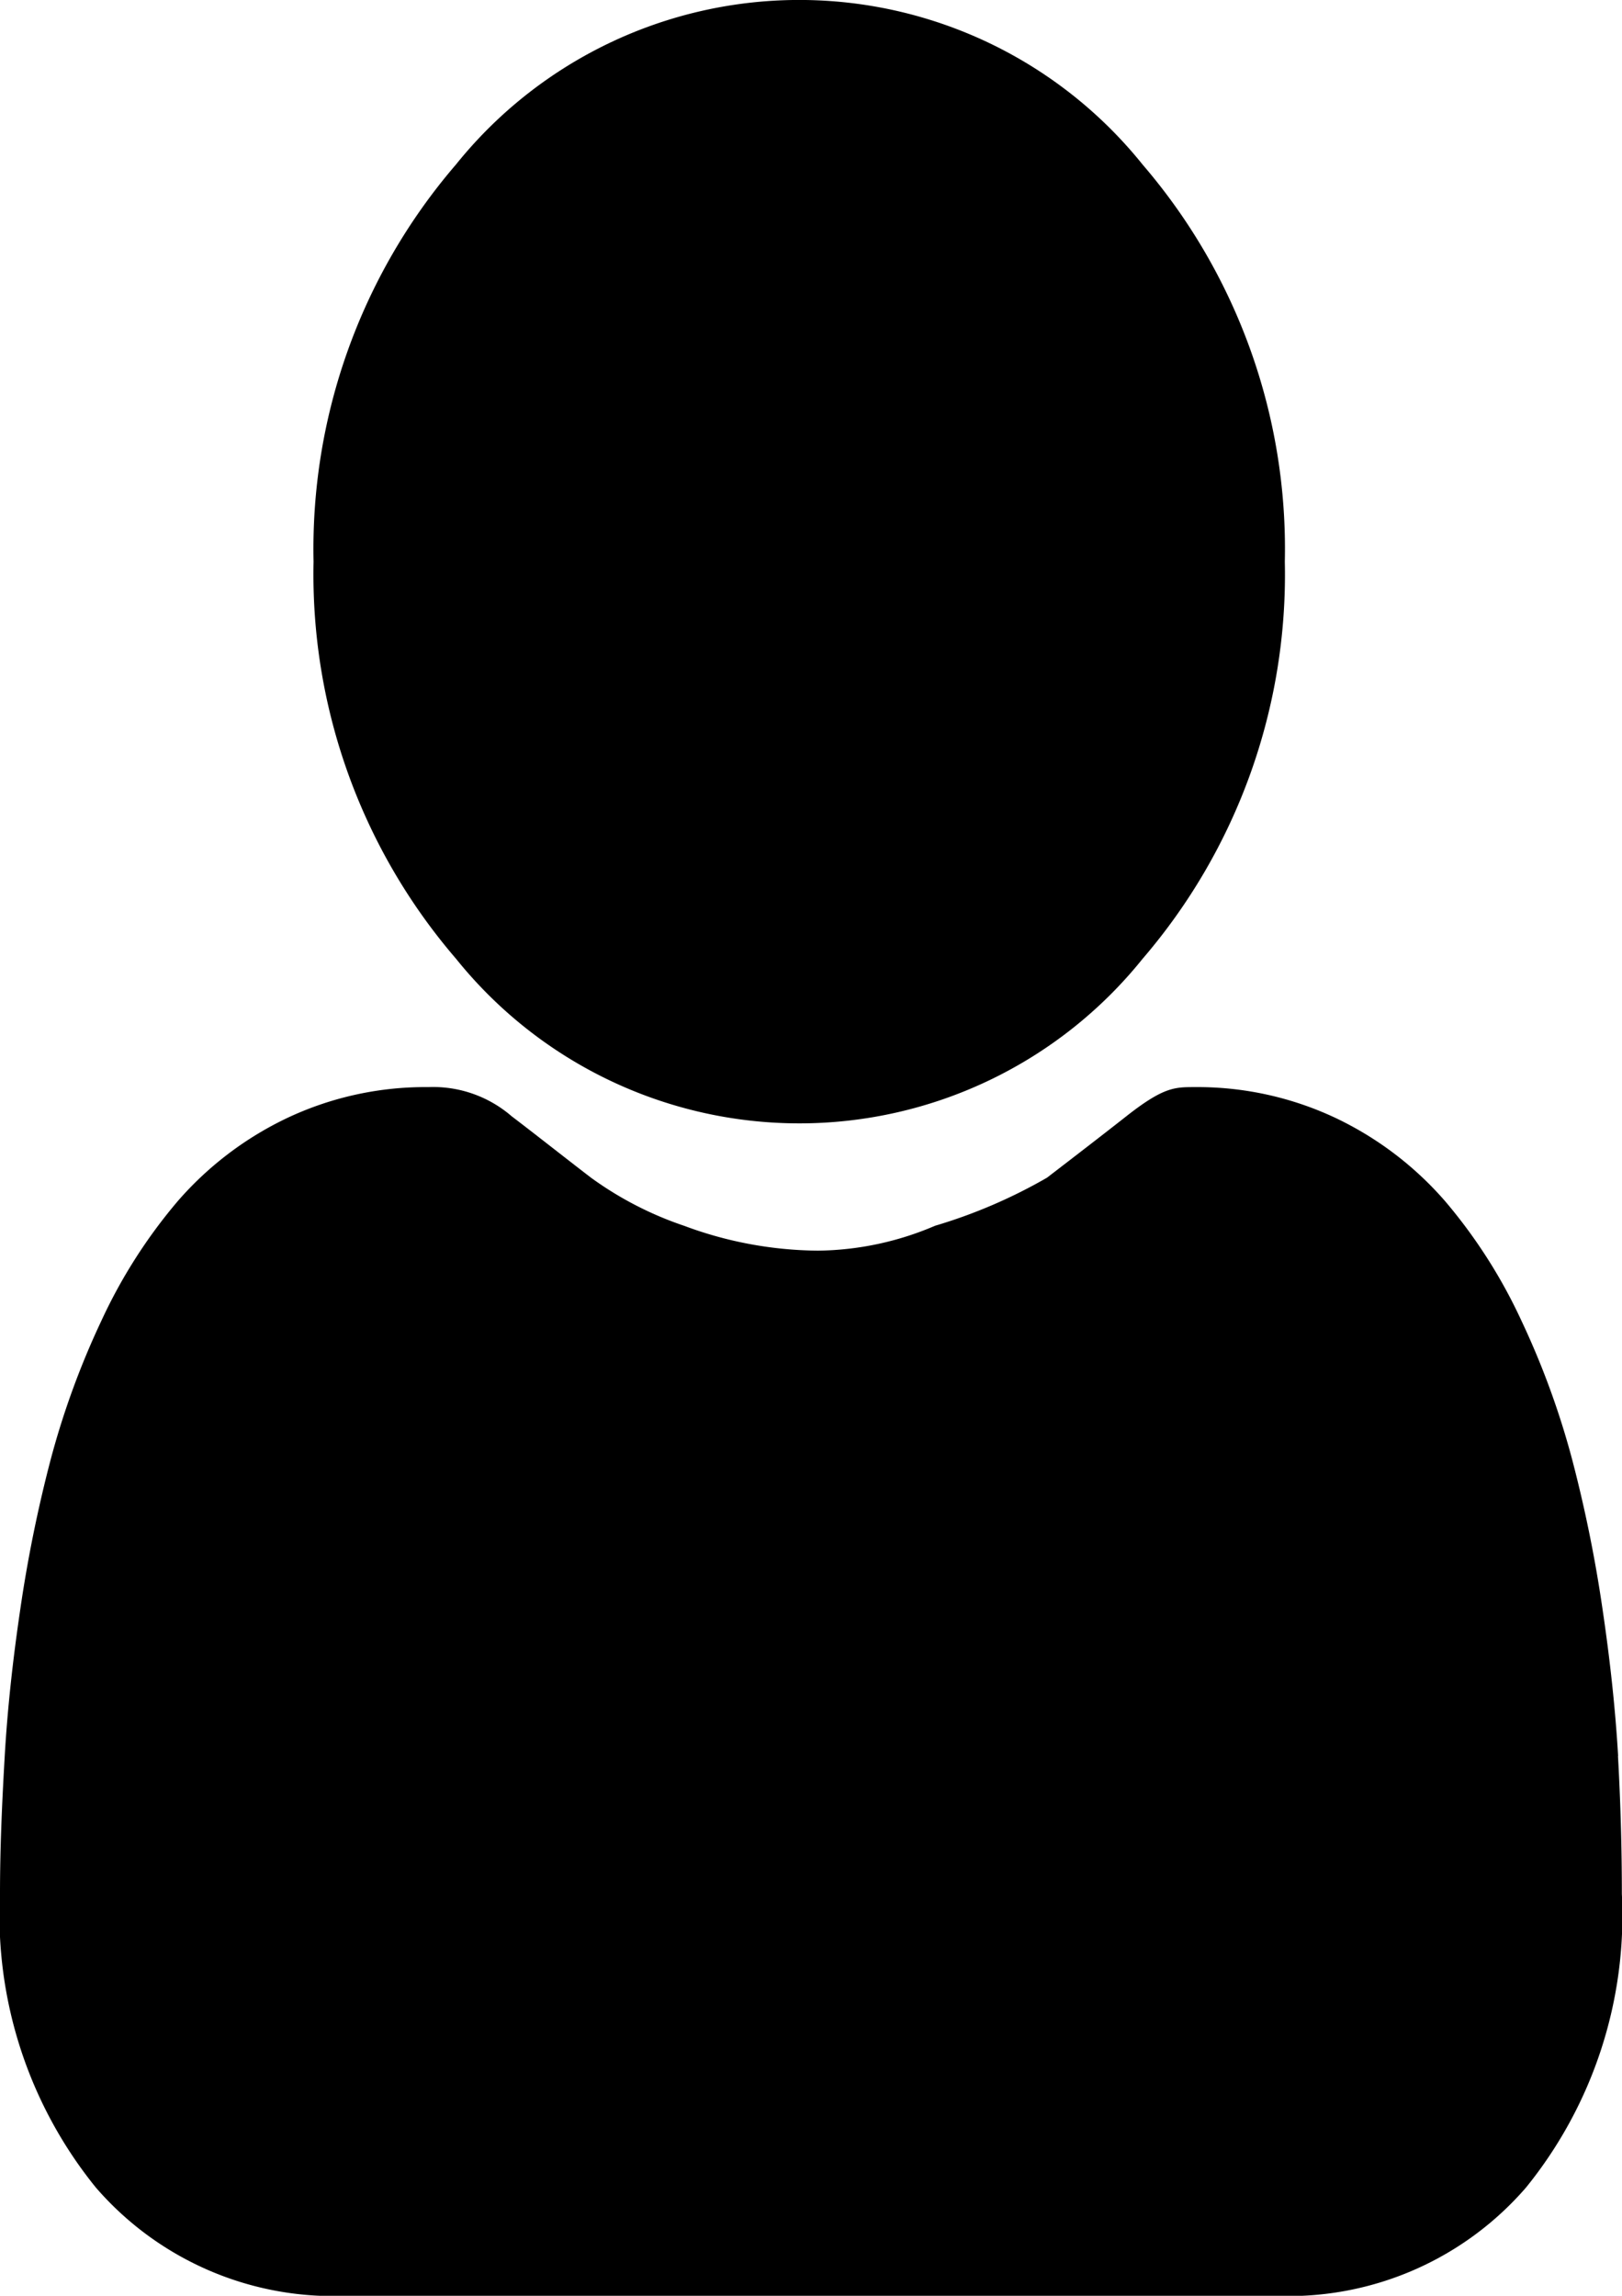 <svg xmlns="http://www.w3.org/2000/svg" width="11.675" height="16.521" viewBox="0 0 11.675 16.521">
  <g id="user" transform="translate(0 -3)">
    <path id="Tracé_7187" data-name="Tracé 7187" d="M130.9,8.084A3.169,3.169,0,0,0,133.367,6.9a4.24,4.24,0,0,0,1.024-2.858,4.24,4.24,0,0,0-1.024-2.858,3.17,3.17,0,0,0-4.942,0A4.24,4.24,0,0,0,127.4,4.042,4.24,4.24,0,0,0,128.426,6.9,3.17,3.17,0,0,0,130.9,8.084Zm0,0" transform="translate(-125.143 3)"/>
    <path id="Tracé_7188" data-name="Tracé 7188" d="M11.647,366.843c-.019-.328-.057-.685-.113-1.062a9.792,9.792,0,0,0-.217-1.068,5.867,5.867,0,0,0-.365-1,3.763,3.763,0,0,0-.551-.863,2.42,2.42,0,0,0-.792-.6,2.334,2.334,0,0,0-1.011-.22c-.143,0-.224,0-.491.21-.164.129-.356.277-.571.442a3.739,3.739,0,0,1-.806.346,2.193,2.193,0,0,1-.843.179,2.812,2.812,0,0,1-.963-.179,2.5,2.5,0,0,1-.67-.346c-.212-.163-.4-.312-.571-.442a.864.864,0,0,0-.6-.21,2.331,2.331,0,0,0-1.011.22,2.418,2.418,0,0,0-.792.6,3.765,3.765,0,0,0-.551.863,5.879,5.879,0,0,0-.365,1,9.819,9.819,0,0,0-.217,1.068c-.056.377-.094.734-.113,1.063S0,367.5,0,367.837a3.11,3.11,0,0,0,.69,2.112,2.26,2.26,0,0,0,1.778.78H9.206a2.26,2.26,0,0,0,1.778-.78,3.109,3.109,0,0,0,.69-2.113c0-.339-.01-.673-.028-.993Zm0,0" transform="translate(0 -351.207)"/>
  </g>
</svg>

